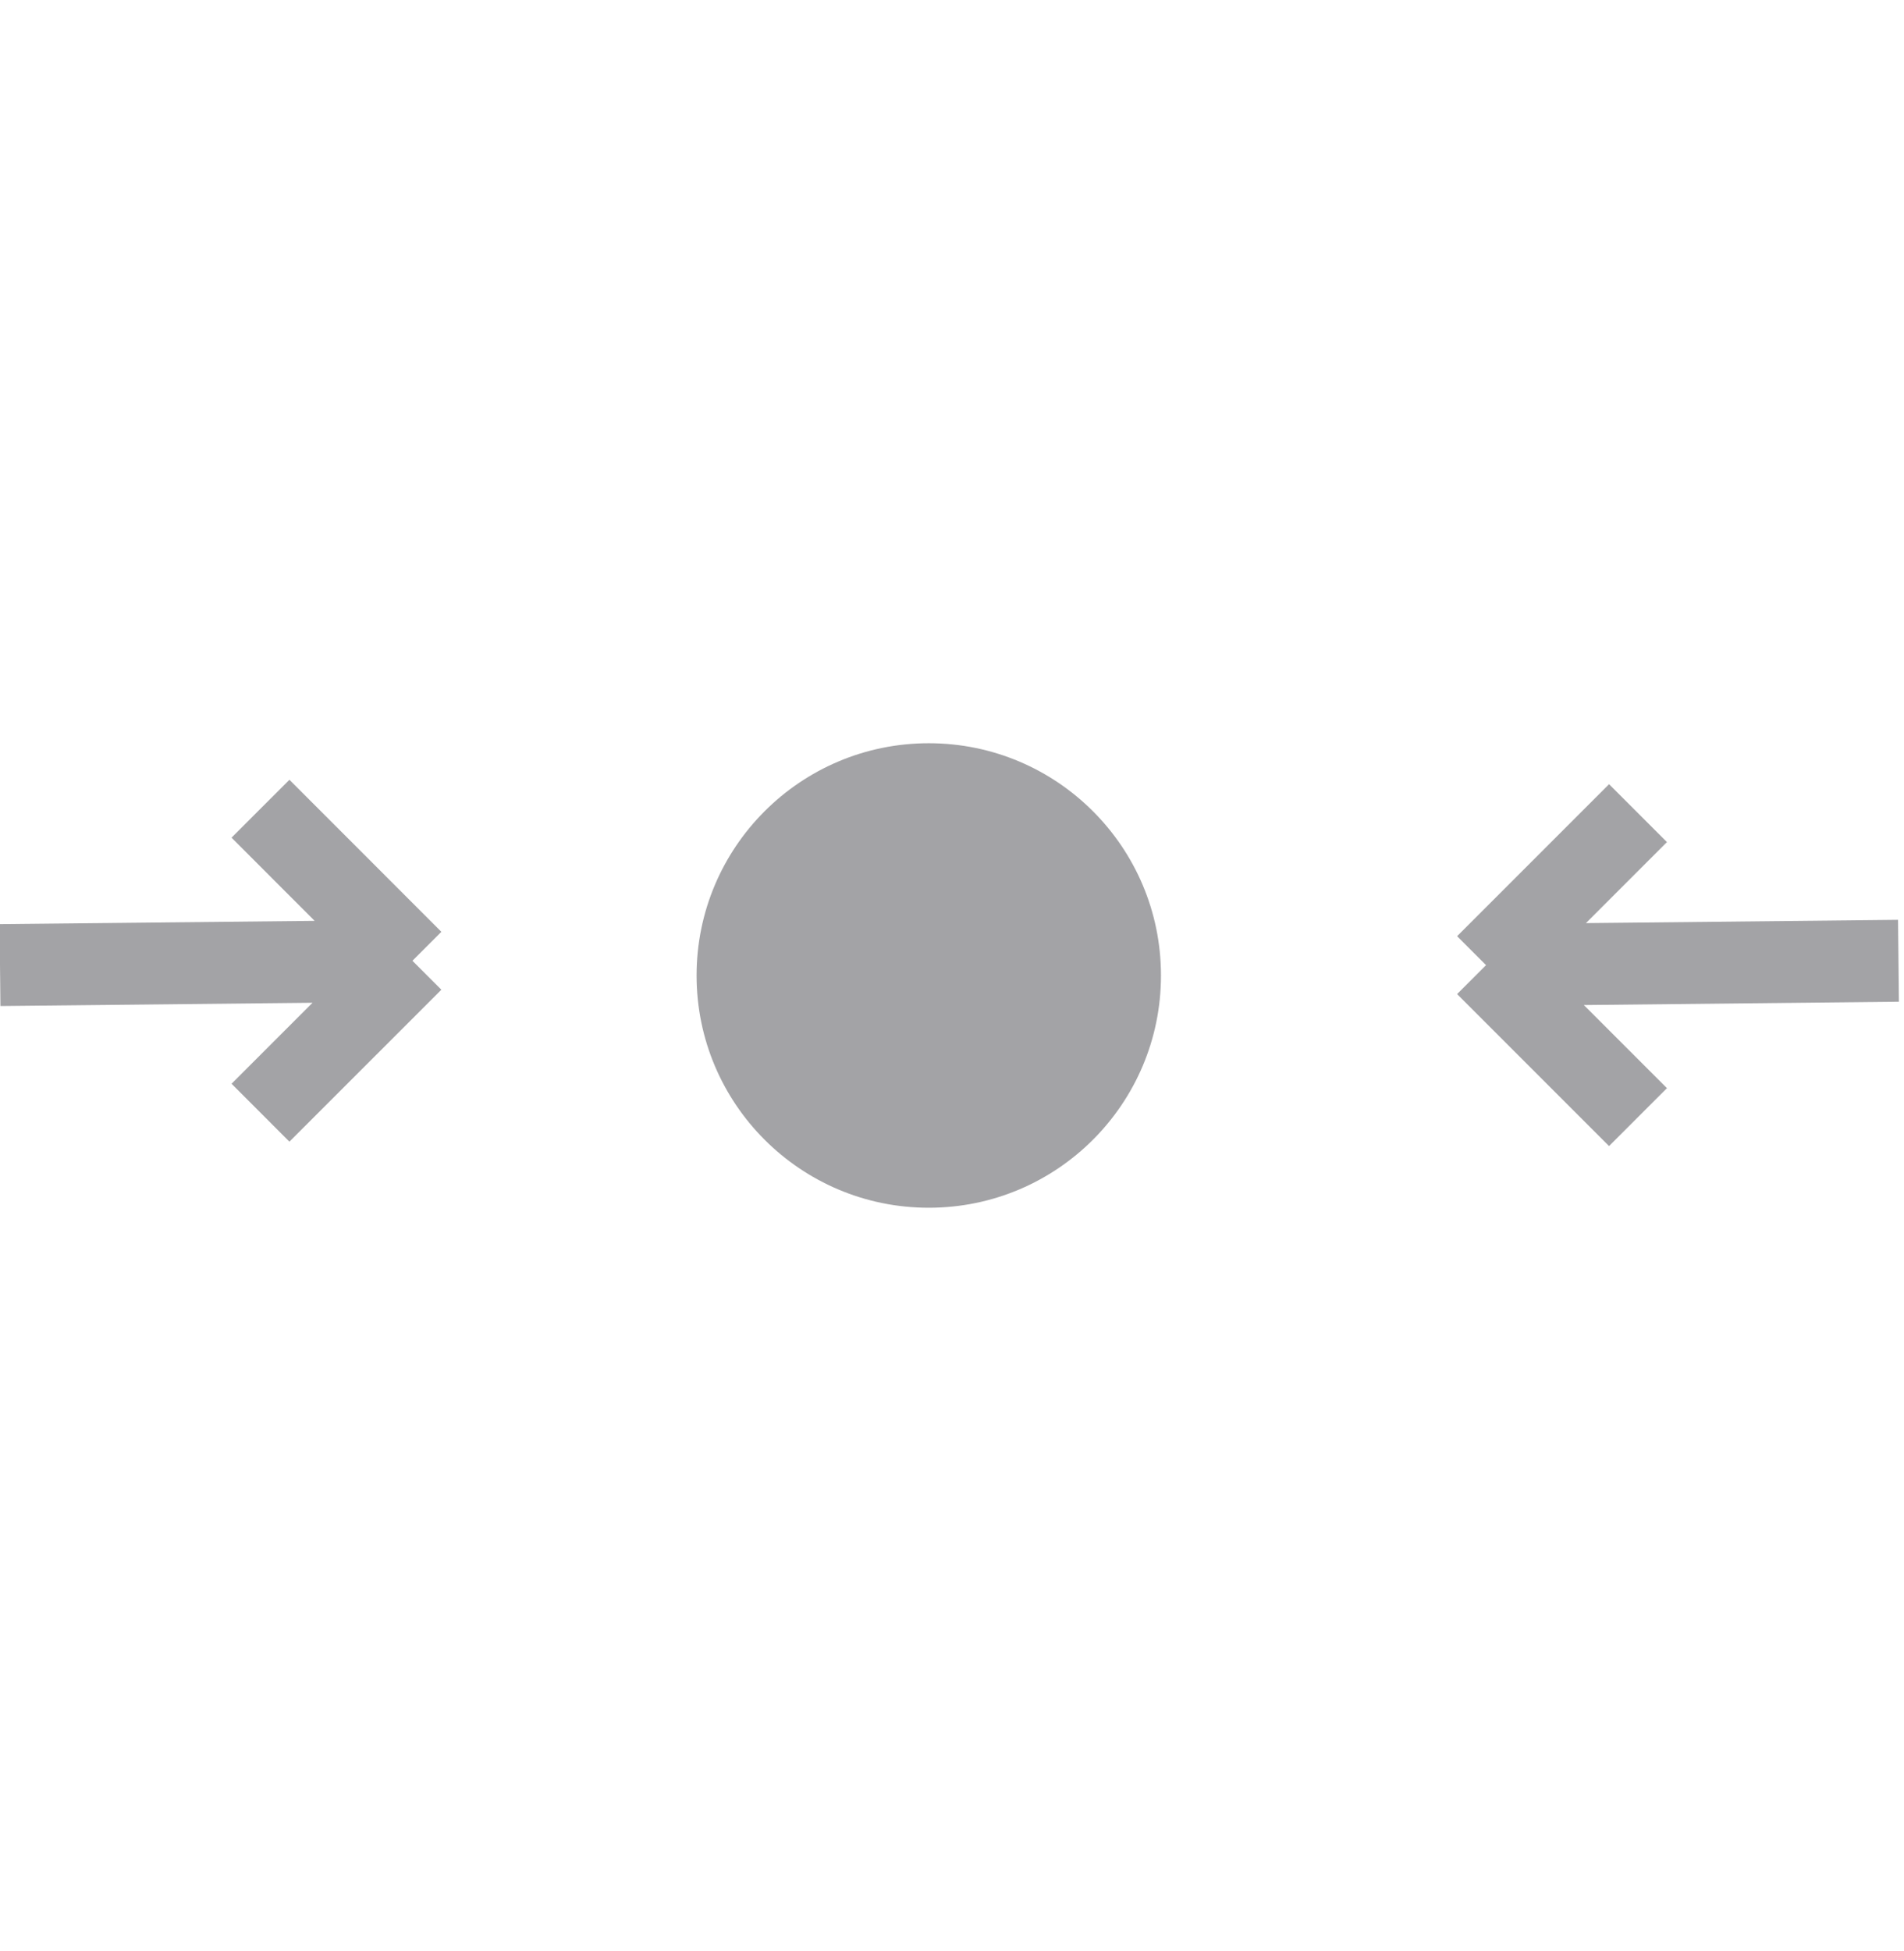 <svg width="41" height="42" viewBox="0 0 41 42" fill="none" xmlns="http://www.w3.org/2000/svg">
<path d="M40.881 20.683L32 20.777M32 20.777L35.272 17.505M32 20.777L35.272 24.049" stroke="#A3A3A6" stroke-width="1.763"/>
<path d="M6.44636e-05 20.776L8.881 20.683M8.881 20.683L5.609 23.954M8.881 20.683L5.609 17.41" stroke="#A3A3A6" stroke-width="1.763"/>
<circle cx="20" cy="21" r="5" fill="#A3A3A6"/>
</svg>
